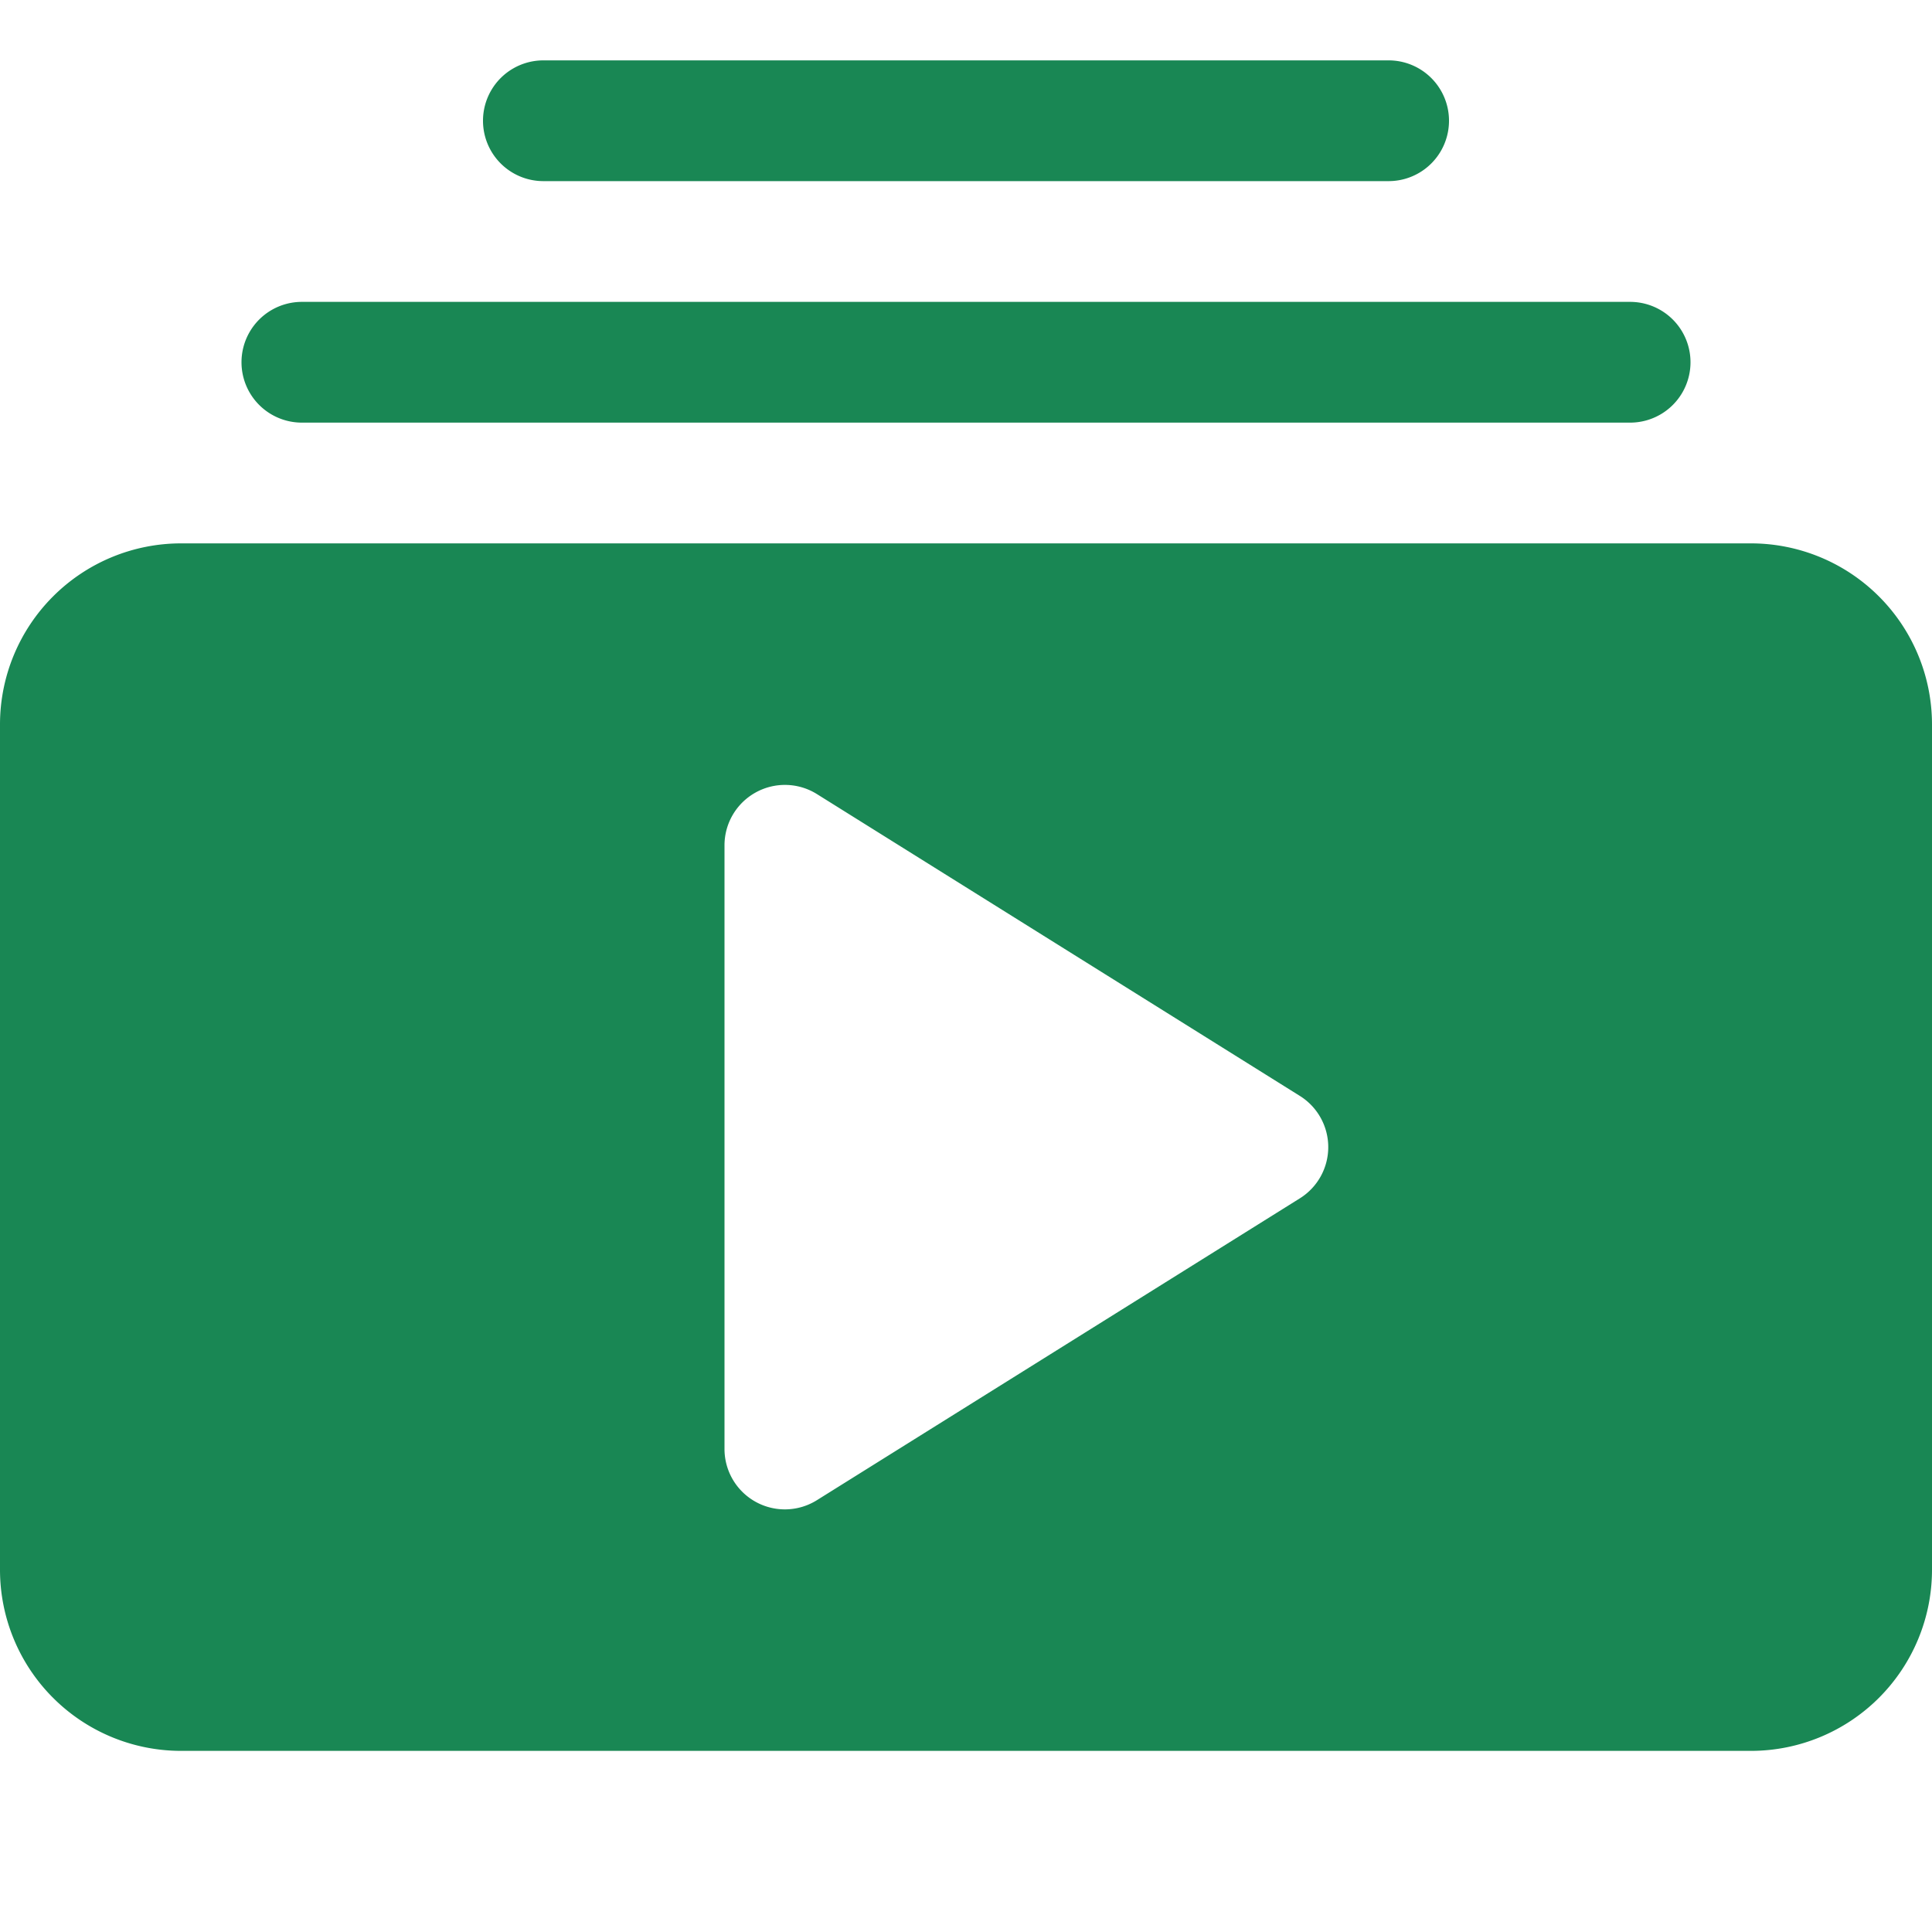 <svg xmlns="http://www.w3.org/2000/svg" width="16" height="16" fill="#198754" class="bi bi-collection-play-fill" viewBox="0 0 16 16">
  <path d="M2.5 3.5a.5.5 0 0 1 0-1h11a.5.5 0 0 1 0 1zm2-2a.5.5 0 0 1 0-1h7a.5.5 0 0 1 0 1zM0 13a1.5 1.5 0 0 0 1.5 1.5h13A1.5 1.5 0 0 0 16 13V6a1.5 1.5 0 0 0-1.5-1.5h-13A1.5 1.5 0 0 0 0 6zm6.258-6.437a.5.5 0 0 1 .507.013l4 2.5a.5.5 0 0 1 0 .848l-4 2.5A.5.5 0 0 1 6 12V7a.5.5 0 0 1 .258-.437"/>
</svg>
